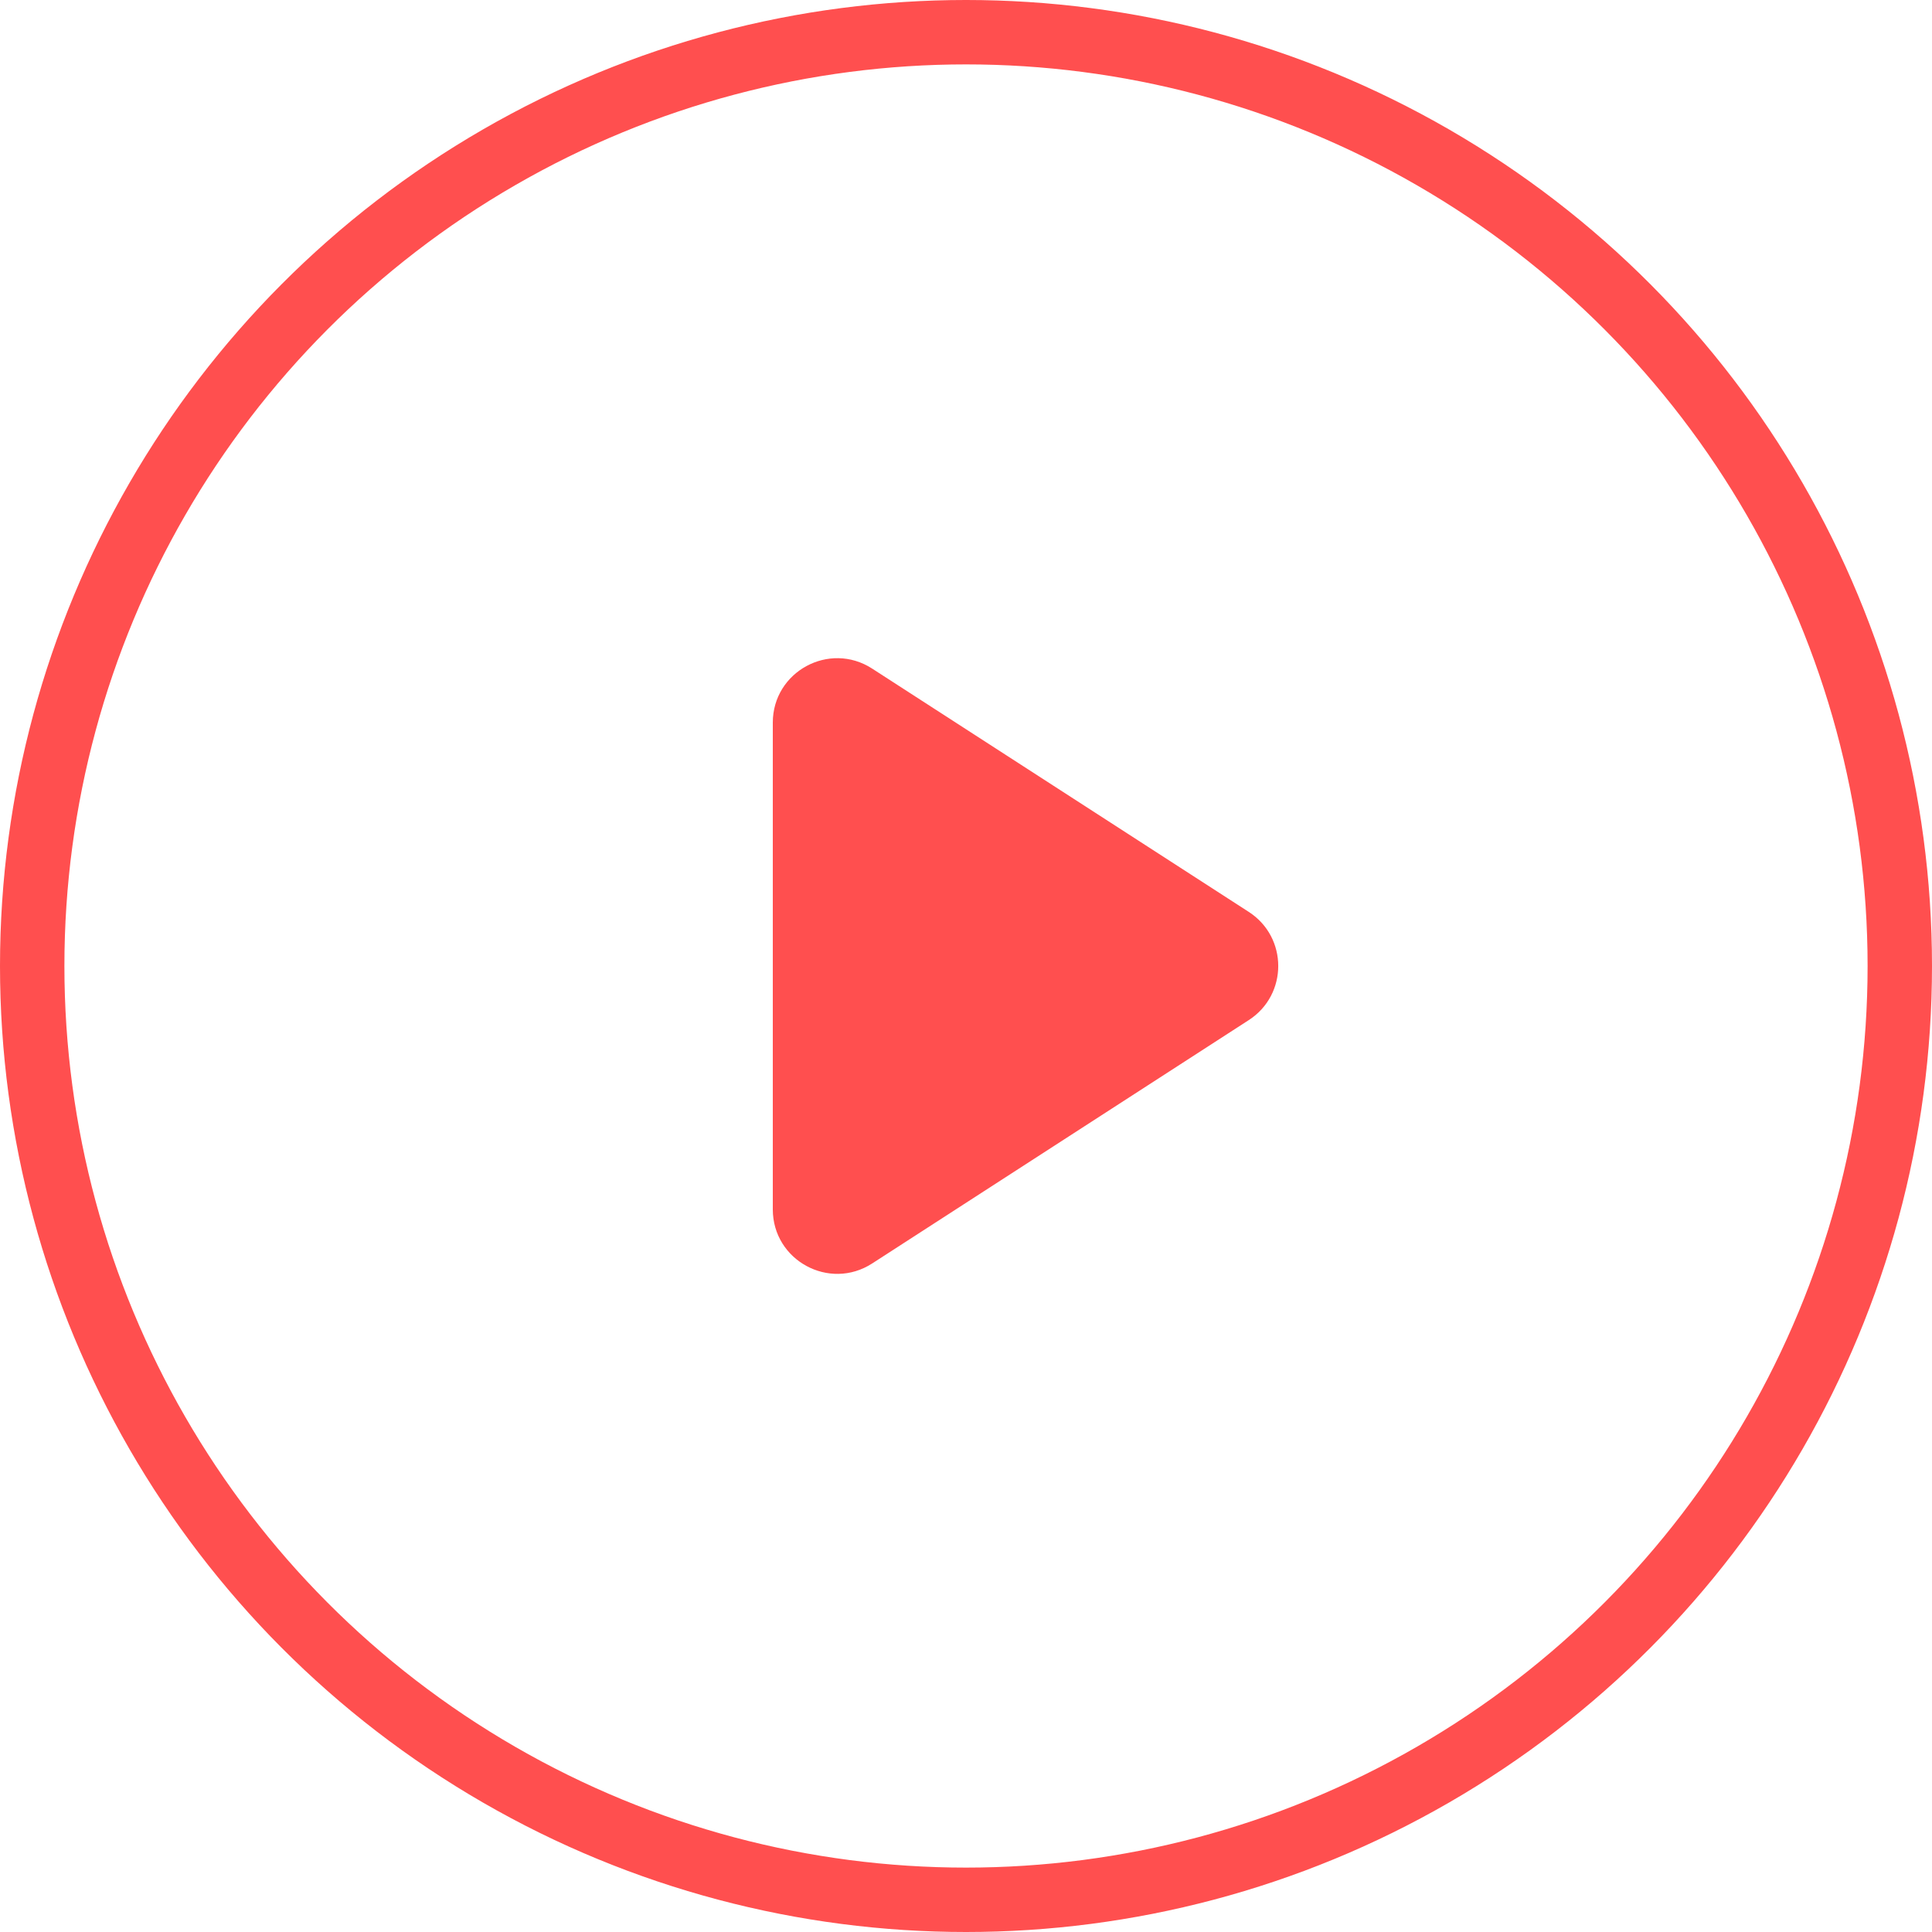 <svg width="30" height="30" viewBox="0 0 30 30" fill="none" xmlns="http://www.w3.org/2000/svg">
<circle cx="15" cy="15" r="14.5" stroke="#FF4F4F"/>
<path d="M13.543 10.382C12.877 9.952 12 10.429 12 11.221V18.779C12 19.571 12.877 20.049 13.543 19.619L19.391 15.84C20.001 15.446 20.001 14.554 19.391 14.16L13.543 10.382Z" fill="#FF4F4F"/>
</svg>
